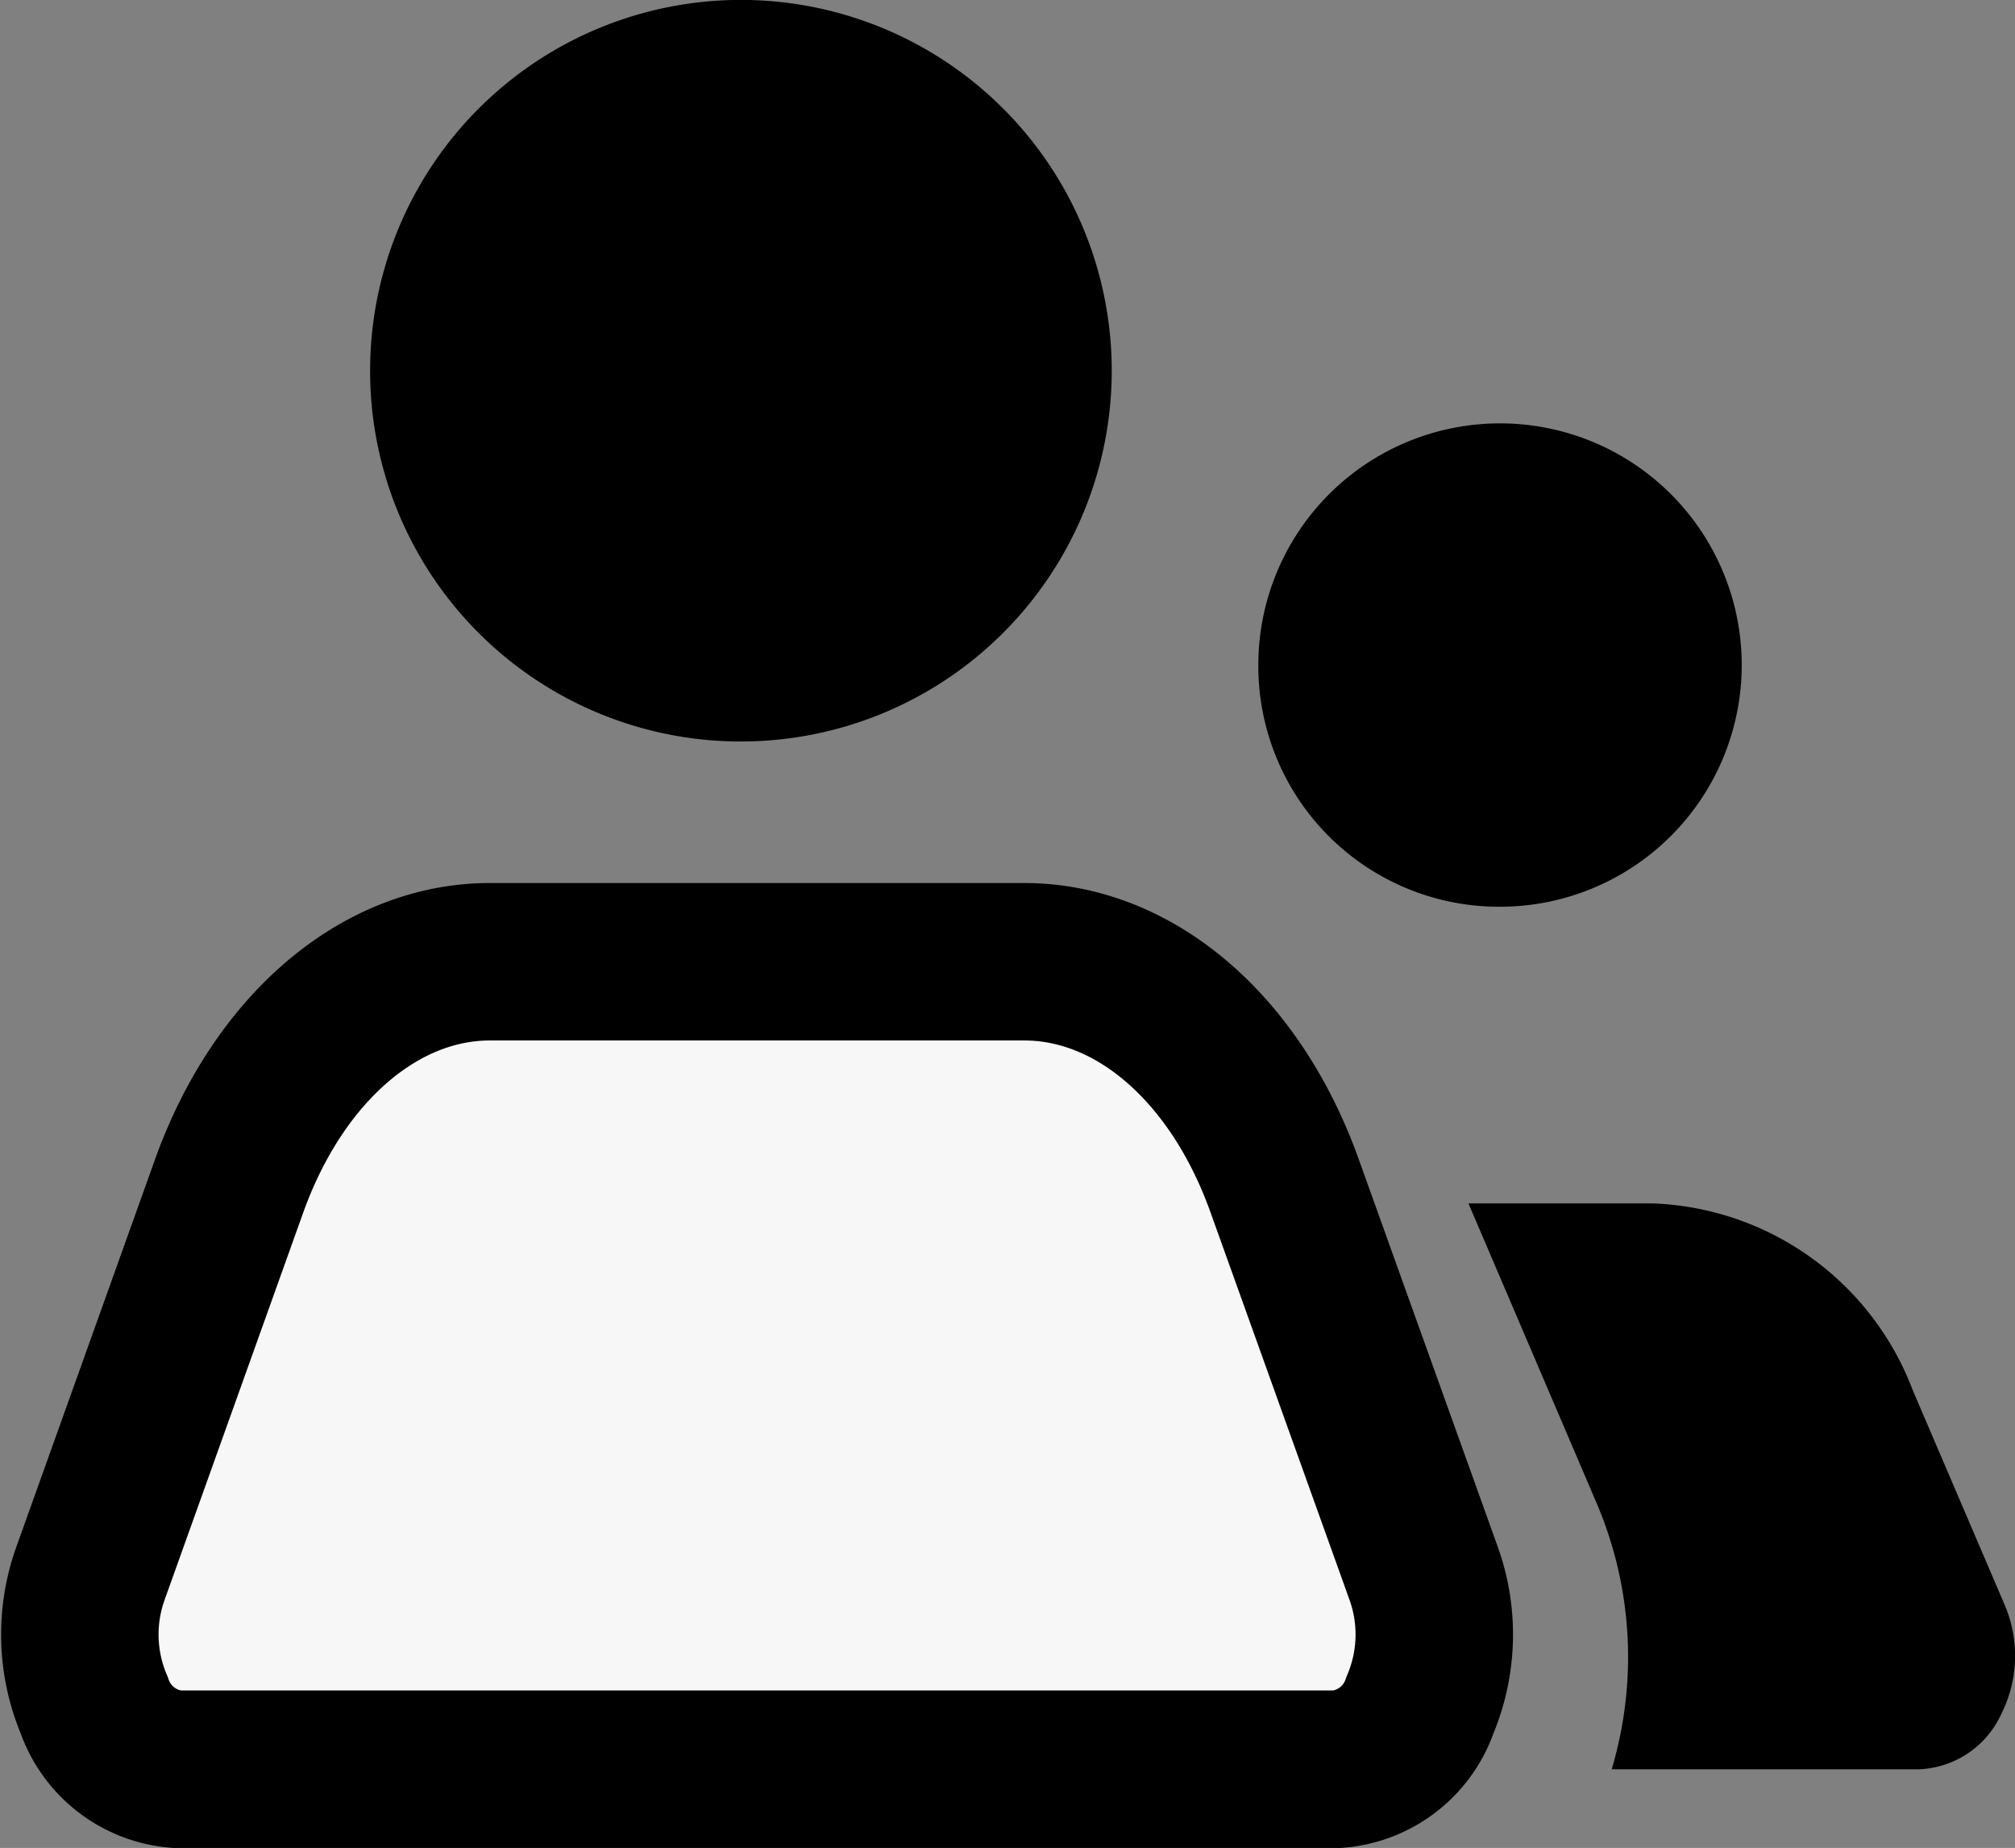 <svg xmlns="http://www.w3.org/2000/svg" width="25.594" height="23.474" viewBox="0 0 25.594 23.474">
  <rect x="0" y="0" width="25.594" height="23.474" fill="#808080" stroke="none"/>
  <g transform="translate(-15.987 -385)">
    <path d="M0,3.043A3.07,3.07,0,1,1,3.07,6.086,3.057,3.057,0,0,1,0,3.043Z" transform="translate(31.97 390.432)" fill="currentColor" />
    <path d="M4.705,9.419A4.71,4.71,0,1,0,0,4.71,4.707,4.707,0,0,0,4.705,9.419Z" transform="translate(20.688 385)" fill="currentColor" />
    <path d="M15.3,2.838C14.676,1.1,13.4,0,11.995,0H5.209C3.808,0,2.527,1.1,1.9,2.838L.132,7.778a2.3,2.3,0,0,0,.05,1.664,1.212,1.212,0,0,0,1.044.815H15.978a1.212,1.212,0,0,0,1.044-.815,2.3,2.3,0,0,0,.05-1.664Z" transform="translate(17.001 397.217)" fill="#f7f7f7" stroke="currentColor" stroke-width="2" />
    <path d="M6.811,5.1,5.643,2.372A3.673,3.673,0,0,0,2.348,0H0L1.635,3.824a4.981,4.981,0,0,1,.184,3.364h3.9A1.2,1.2,0,0,0,6.761,6.5,1.651,1.651,0,0,0,6.811,5.1Z" transform="translate(34.639 400.287)" fill="currentColor" />
  </g>
</svg>